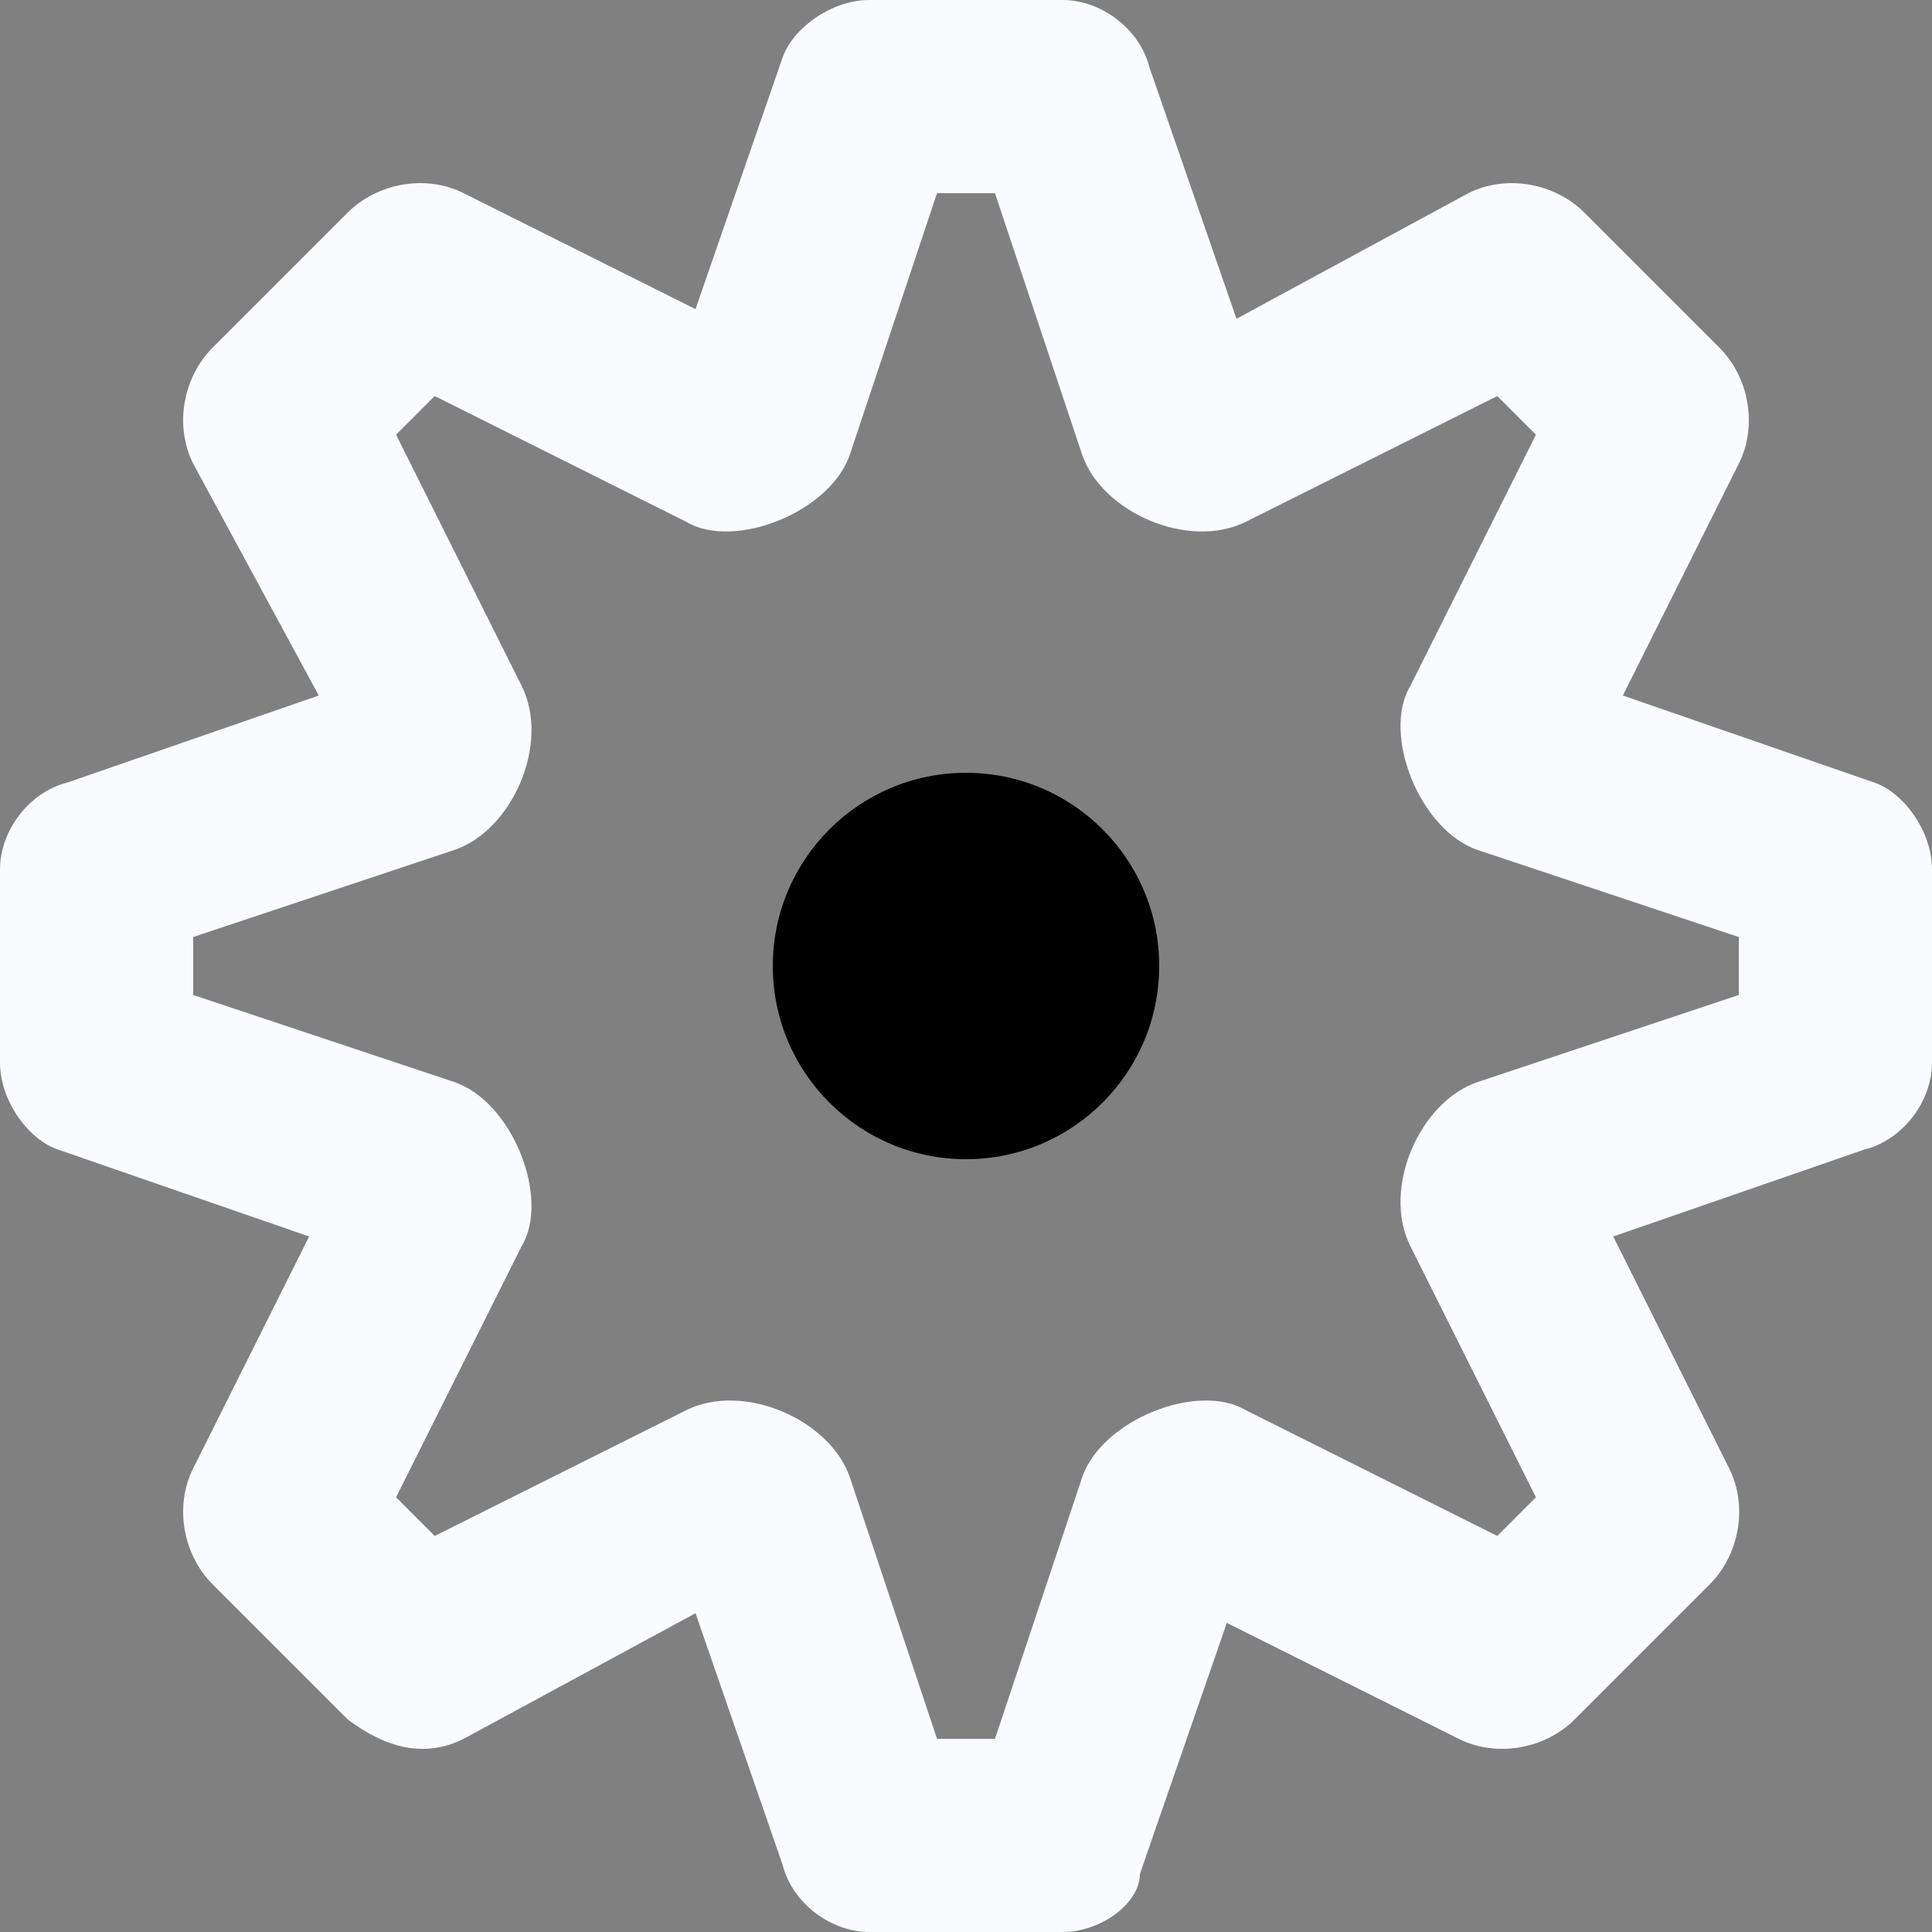 <?xml version="1.0" encoding="utf-8"?>

<!DOCTYPE svg PUBLIC "-//W3C//DTD SVG 1.1//EN" "http://www.w3.org/Graphics/SVG/1.1/DTD/svg11.dtd">
<svg version="1.1" id="Layer_1" xmlns="http://www.w3.org/2000/svg" xmlns:xlink="http://www.w3.org/1999/xlink" x="0px" y="0px"
	 width="20px" height="20px" viewBox="0 0 20 20" enable-background="new 0 0 20 20" xml:space="preserve">
<rect x="0" y="0" width="20" height="20" fill="#808080" stroke="none"/>
<path d="M11,20H9c-0.4,0-0.8-0.3-0.9-0.7l-0.9-2.6L4.8,18c-0.4,0.2-0.8,0.1-1.2-0.2l-1.4-1.4c-0.3-0.3-0.4-0.8-0.2-1.2l1.2-2.4
	l-2.6-0.9C0.3,11.8,0,11.4,0,11V9c0-0.4,0.3-0.8,0.7-0.9l2.6-0.9L2,4.8C1.8,4.4,1.9,3.9,2.2,3.6l1.4-1.4C3.9,1.9,4.4,1.8,4.8,2
	l2.4,1.2l0.9-2.6C8.2,0.3,8.6,0,9,0h2c0.4,0,0.8,0.3,0.9,0.7l0.9,2.6L15.2,2c0.4-0.2,0.9-0.1,1.2,0.2l1.4,1.4
	c0.3,0.3,0.4,0.8,0.2,1.2l-1.2,2.4l2.6,0.9C19.7,8.2,20,8.6,20,9v2c0,0.4-0.3,0.8-0.7,0.9l-2.6,0.9l1.2,2.4c0.2,0.4,0.1,0.9-0.2,1.2
	l-1.4,1.4c-0.3,0.3-0.8,0.4-1.2,0.2l-2.4-1.2l-0.9,2.6C11.8,19.7,11.4,20,11,20z M9.7,18h0.6l0.9-2.7c0.2-0.6,1.2-1,1.7-0.7l2.6,1.3
	l0.4-0.4l-1.3-2.6c-0.3-0.6,0.1-1.5,0.7-1.7l2.7-0.9V9.7l-2.7-0.9c-0.6-0.2-1-1.2-0.7-1.7l1.3-2.6l-0.4-0.4l-2.6,1.3
	c-0.6,0.3-1.5-0.1-1.7-0.7L10.3,2H9.7L8.8,4.7c-0.2,0.6-1.2,1-1.7,0.7L4.5,4.1L4.1,4.5l1.3,2.6c0.3,0.6-0.1,1.5-0.7,1.7L2,9.7v0.6
	l2.7,0.9c0.6,0.2,1,1.2,0.7,1.7l-1.3,2.6l0.4,0.4l2.6-1.3c0.6-0.3,1.5,0.1,1.7,0.7L9.7,18z" style="fill:#f9fbff;"/>
<circle cx="10" cy="10" r="2"/>
</svg>
